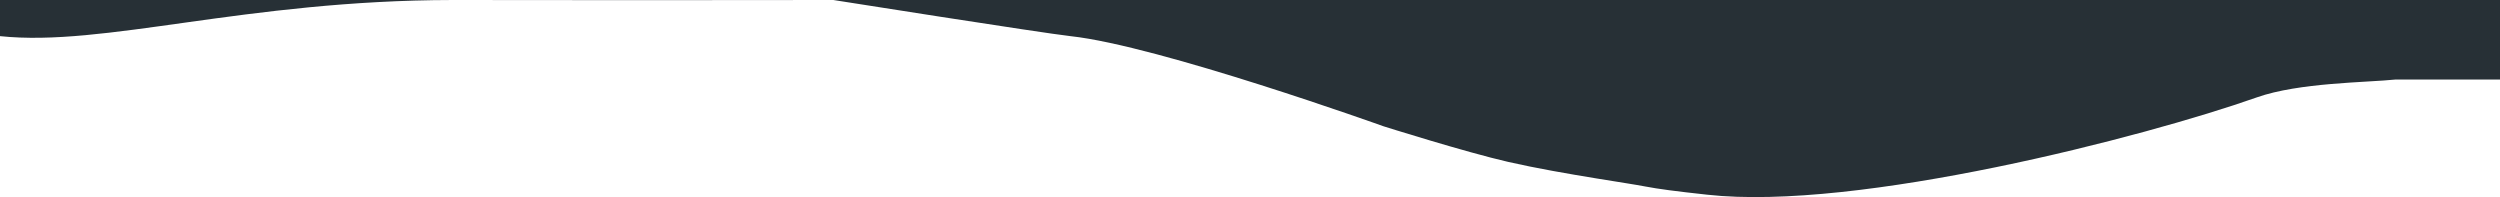 <svg xmlns="http://www.w3.org/2000/svg" viewBox="0 0 599.2 47.238">
  <path id="wave" d="M0,8.162v.5C24.967,11.294,58.6.077,108.533,0c43.042.066,91.2,0,91.2,0S249.709,7.9,256.6,8.667c21.181,2.3,75,21.6,75,21.6s19.713,6.216,29.867,8.533c6.74,1.538,14.473,2.872,21.214,3.973,4.969.812,9.38,1.486,11.745,1.938,3.022.579,7.025,1.113,14.774,1.956,35.952,3.985,104.838-13.835,131.733-23.333,10.1-3.565,26.309-3.544,33.3-4.279H599.2V0H0Z" fill="#273036"/>
</svg>
